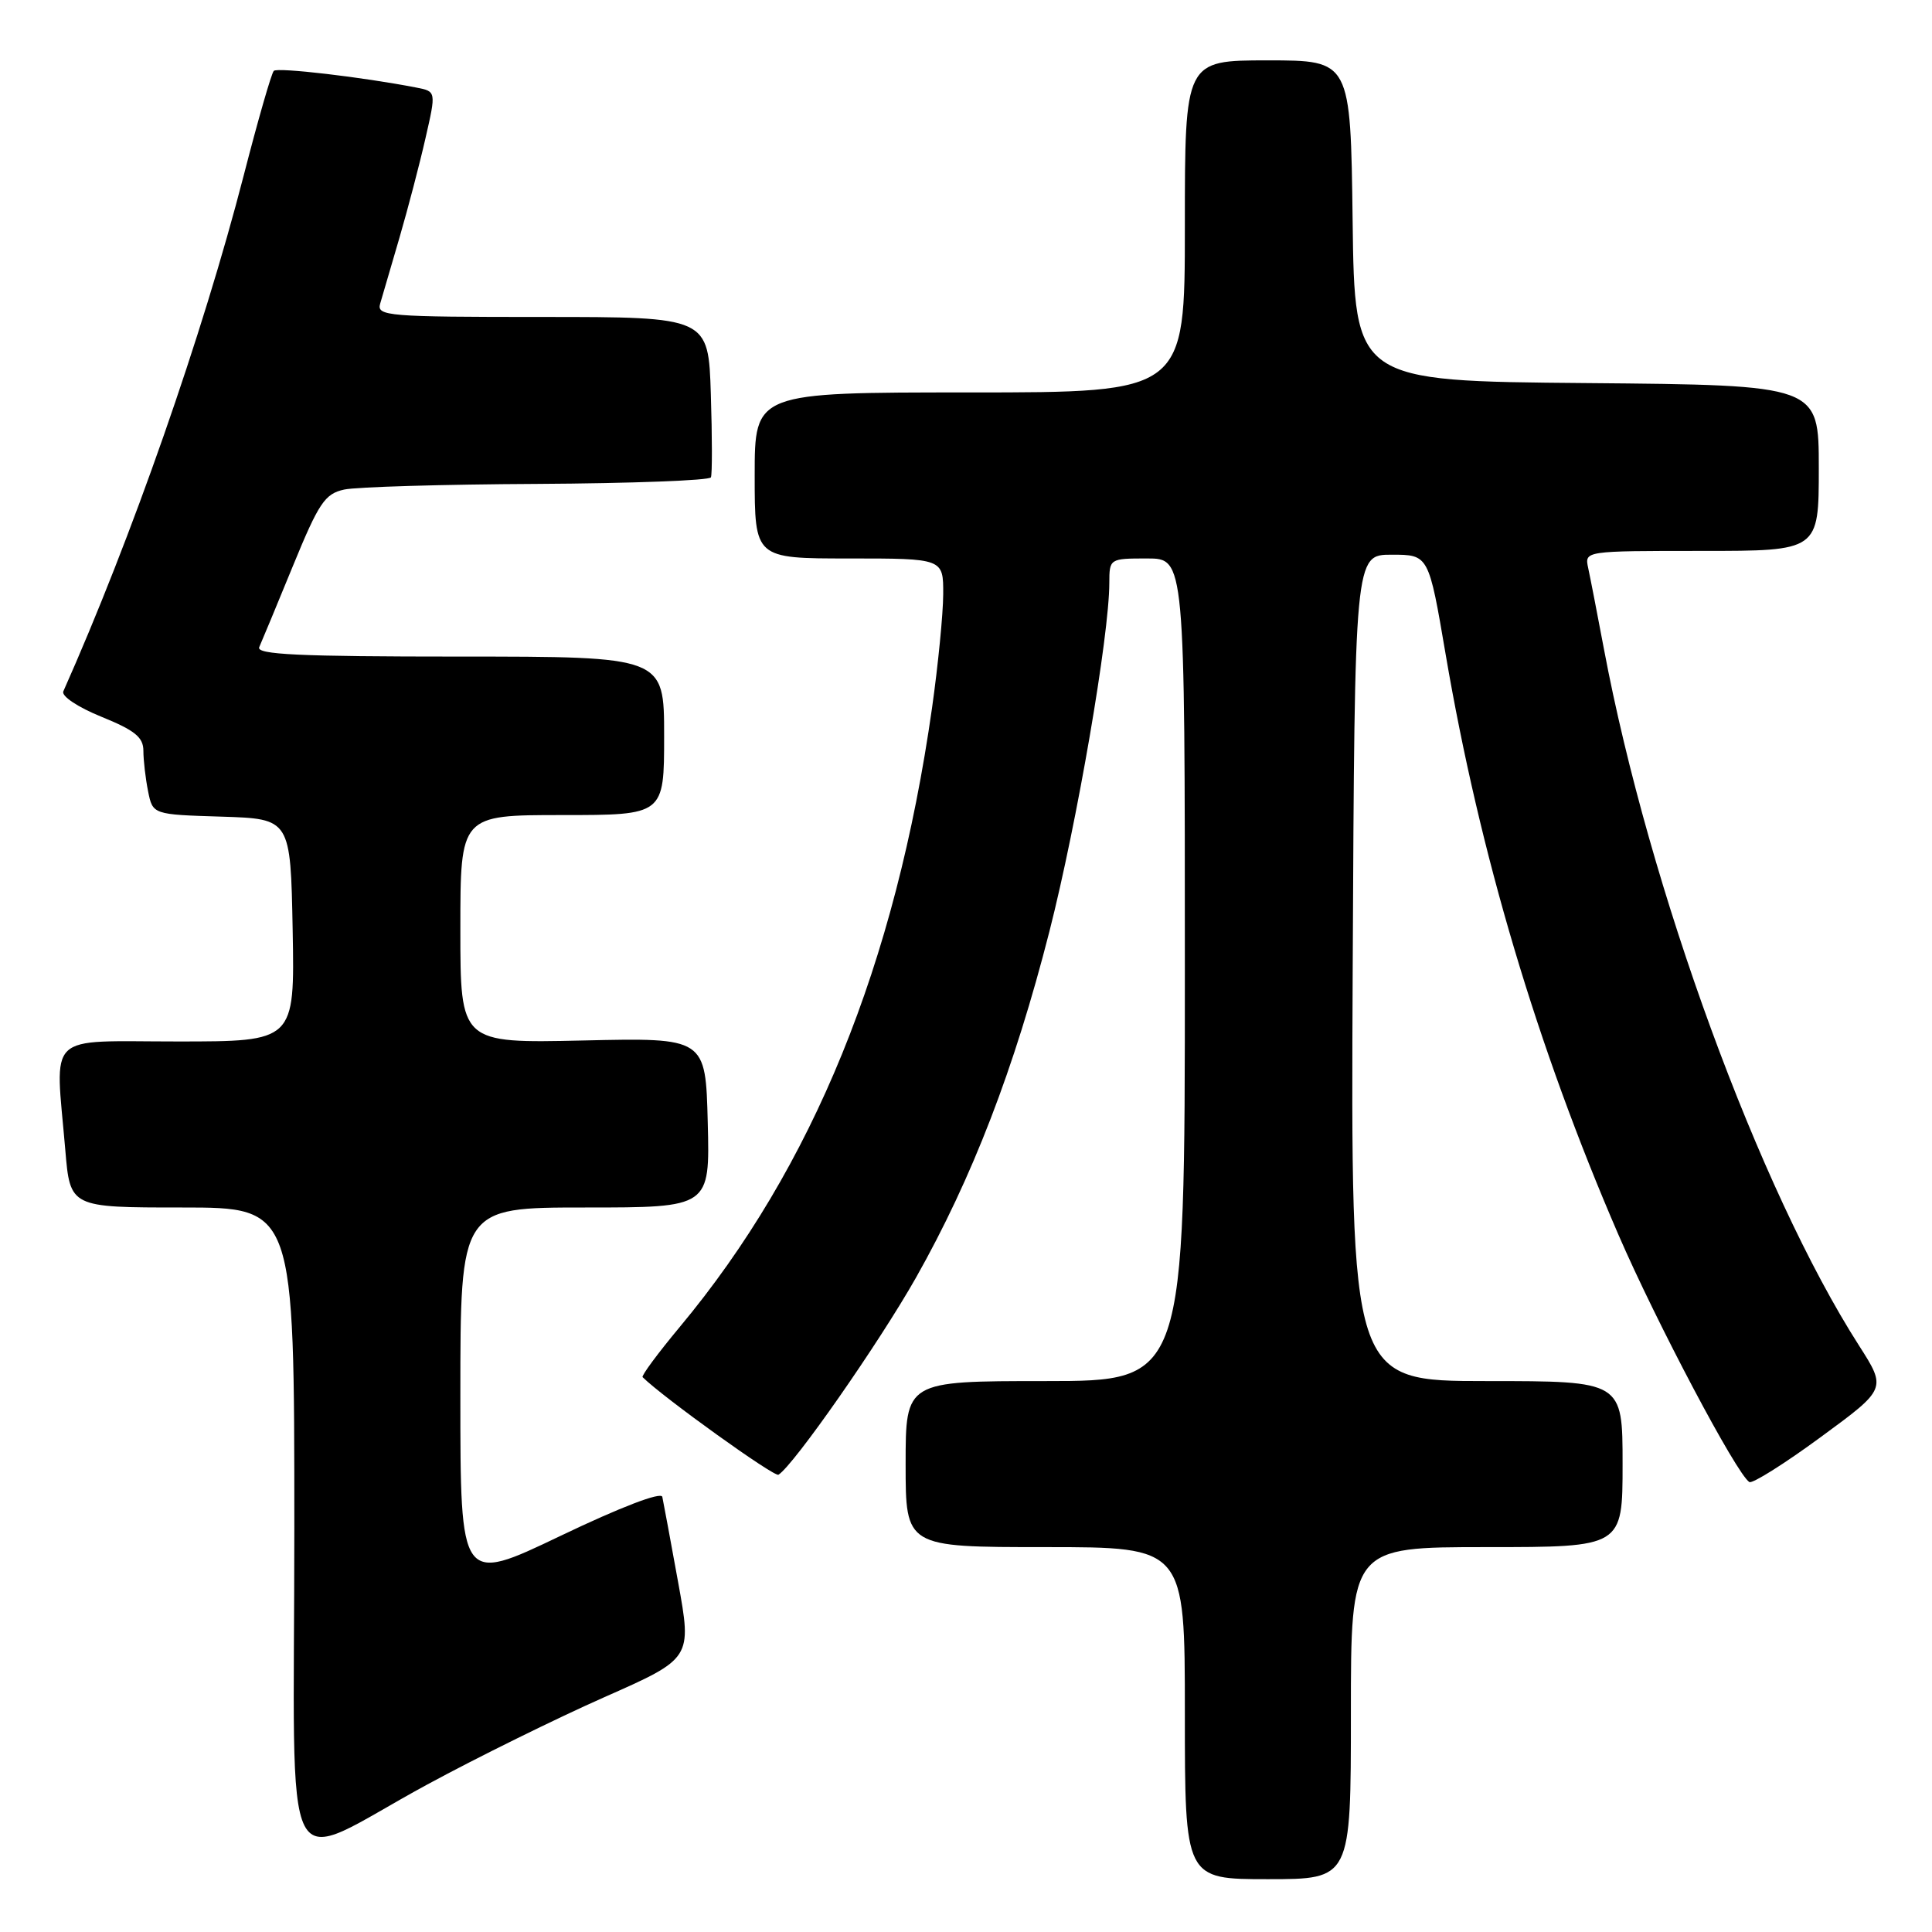 <?xml version="1.0" encoding="UTF-8" standalone="no"?>
<!DOCTYPE svg PUBLIC "-//W3C//DTD SVG 1.1//EN" "http://www.w3.org/Graphics/SVG/1.1/DTD/svg11.dtd" >
<svg xmlns="http://www.w3.org/2000/svg" xmlns:xlink="http://www.w3.org/1999/xlink" version="1.1" viewBox="0 0 256 256">
 <g >
 <path fill="currentColor"
d=" M 179.00 227.00 C 179.00 205.00 179.00 205.00 197.00 205.00 C 215.00 205.00 215.00 205.00 215.00 194.00 C 215.00 183.00 215.00 183.00 196.99 183.00 C 178.98 183.00 178.98 183.00 179.24 128.25 C 179.50 73.50 179.50 73.50 184.40 73.50 C 189.31 73.50 189.31 73.50 191.56 86.73 C 196.07 113.15 203.69 138.74 214.43 163.56 C 219.49 175.25 230.12 195.34 231.80 196.38 C 232.20 196.62 236.46 193.95 241.26 190.42 C 249.99 184.02 249.99 184.02 246.32 178.28 C 233.11 157.63 218.52 117.79 212.53 86.00 C 211.65 81.33 210.71 76.49 210.44 75.25 C 209.96 73.00 209.96 73.00 225.48 73.00 C 241.00 73.00 241.00 73.00 241.00 62.01 C 241.00 51.03 241.00 51.03 210.25 50.76 C 179.50 50.50 179.50 50.50 179.23 29.25 C 178.96 8.00 178.96 8.00 167.98 8.00 C 157.00 8.00 157.00 8.00 157.00 30.00 C 157.00 52.00 157.00 52.00 128.50 52.00 C 100.00 52.00 100.00 52.00 100.00 63.00 C 100.00 74.00 100.00 74.00 112.50 74.00 C 125.00 74.00 125.00 74.00 124.98 78.75 C 124.97 81.36 124.30 88.14 123.50 93.80 C 118.67 127.78 107.71 154.67 90.08 175.82 C 87.18 179.30 84.96 182.30 85.15 182.48 C 87.83 185.14 102.60 195.75 103.15 195.41 C 105.17 194.16 116.47 177.96 121.37 169.30 C 128.82 156.11 134.41 141.61 139.05 123.43 C 142.71 109.07 146.98 84.25 146.99 77.25 C 147.00 74.02 147.03 74.00 152.00 74.00 C 157.00 74.00 157.00 74.00 157.00 128.50 C 157.00 183.00 157.00 183.00 138.50 183.00 C 120.00 183.00 120.00 183.00 120.00 194.00 C 120.00 205.00 120.00 205.00 138.50 205.00 C 157.00 205.00 157.00 205.00 157.00 227.00 C 157.00 249.00 157.00 249.00 168.00 249.00 C 179.00 249.00 179.00 249.00 179.00 227.00 Z  M 56.61 236.46 C 63.15 232.91 73.72 227.70 80.09 224.88 C 91.69 219.75 91.69 219.75 89.85 209.62 C 88.84 204.06 87.90 198.98 87.76 198.34 C 87.60 197.64 82.23 199.70 74.25 203.52 C 61.00 209.86 61.00 209.86 61.00 184.93 C 61.00 160.00 61.00 160.00 77.53 160.00 C 94.07 160.00 94.07 160.00 93.78 148.75 C 93.50 137.50 93.50 137.50 77.25 137.87 C 61.00 138.23 61.00 138.23 61.00 123.12 C 61.00 108.00 61.00 108.00 74.50 108.00 C 88.00 108.00 88.00 108.00 88.00 97.50 C 88.00 87.00 88.00 87.00 60.89 87.00 C 39.57 87.00 33.91 86.73 34.35 85.75 C 34.66 85.06 36.67 80.22 38.81 75.00 C 42.25 66.61 43.05 65.43 45.60 64.87 C 47.20 64.52 58.71 64.18 71.19 64.12 C 83.67 64.05 94.03 63.66 94.20 63.25 C 94.38 62.84 94.37 57.89 94.19 52.25 C 93.87 42.00 93.87 42.00 71.87 42.00 C 51.39 42.00 49.90 41.88 50.37 40.25 C 50.65 39.29 51.80 35.35 52.93 31.50 C 54.05 27.65 55.61 21.71 56.38 18.31 C 57.80 12.11 57.80 12.11 55.15 11.60 C 48.07 10.22 36.77 8.90 36.28 9.39 C 35.97 9.69 34.18 15.92 32.30 23.22 C 26.84 44.39 17.41 71.35 8.39 91.61 C 8.11 92.24 10.32 93.71 13.45 94.98 C 17.88 96.78 19.00 97.69 19.00 99.49 C 19.00 100.73 19.28 103.14 19.62 104.84 C 20.24 107.93 20.24 107.93 29.37 108.21 C 38.50 108.50 38.50 108.50 38.78 123.25 C 39.05 138.00 39.05 138.00 23.53 138.00 C 5.82 138.00 7.31 136.56 8.65 152.35 C 9.29 160.00 9.29 160.00 24.15 160.00 C 39.00 160.00 39.00 160.00 39.00 202.45 C 39.00 251.60 36.74 247.23 56.61 236.46 Z "/>
</g>
</svg>